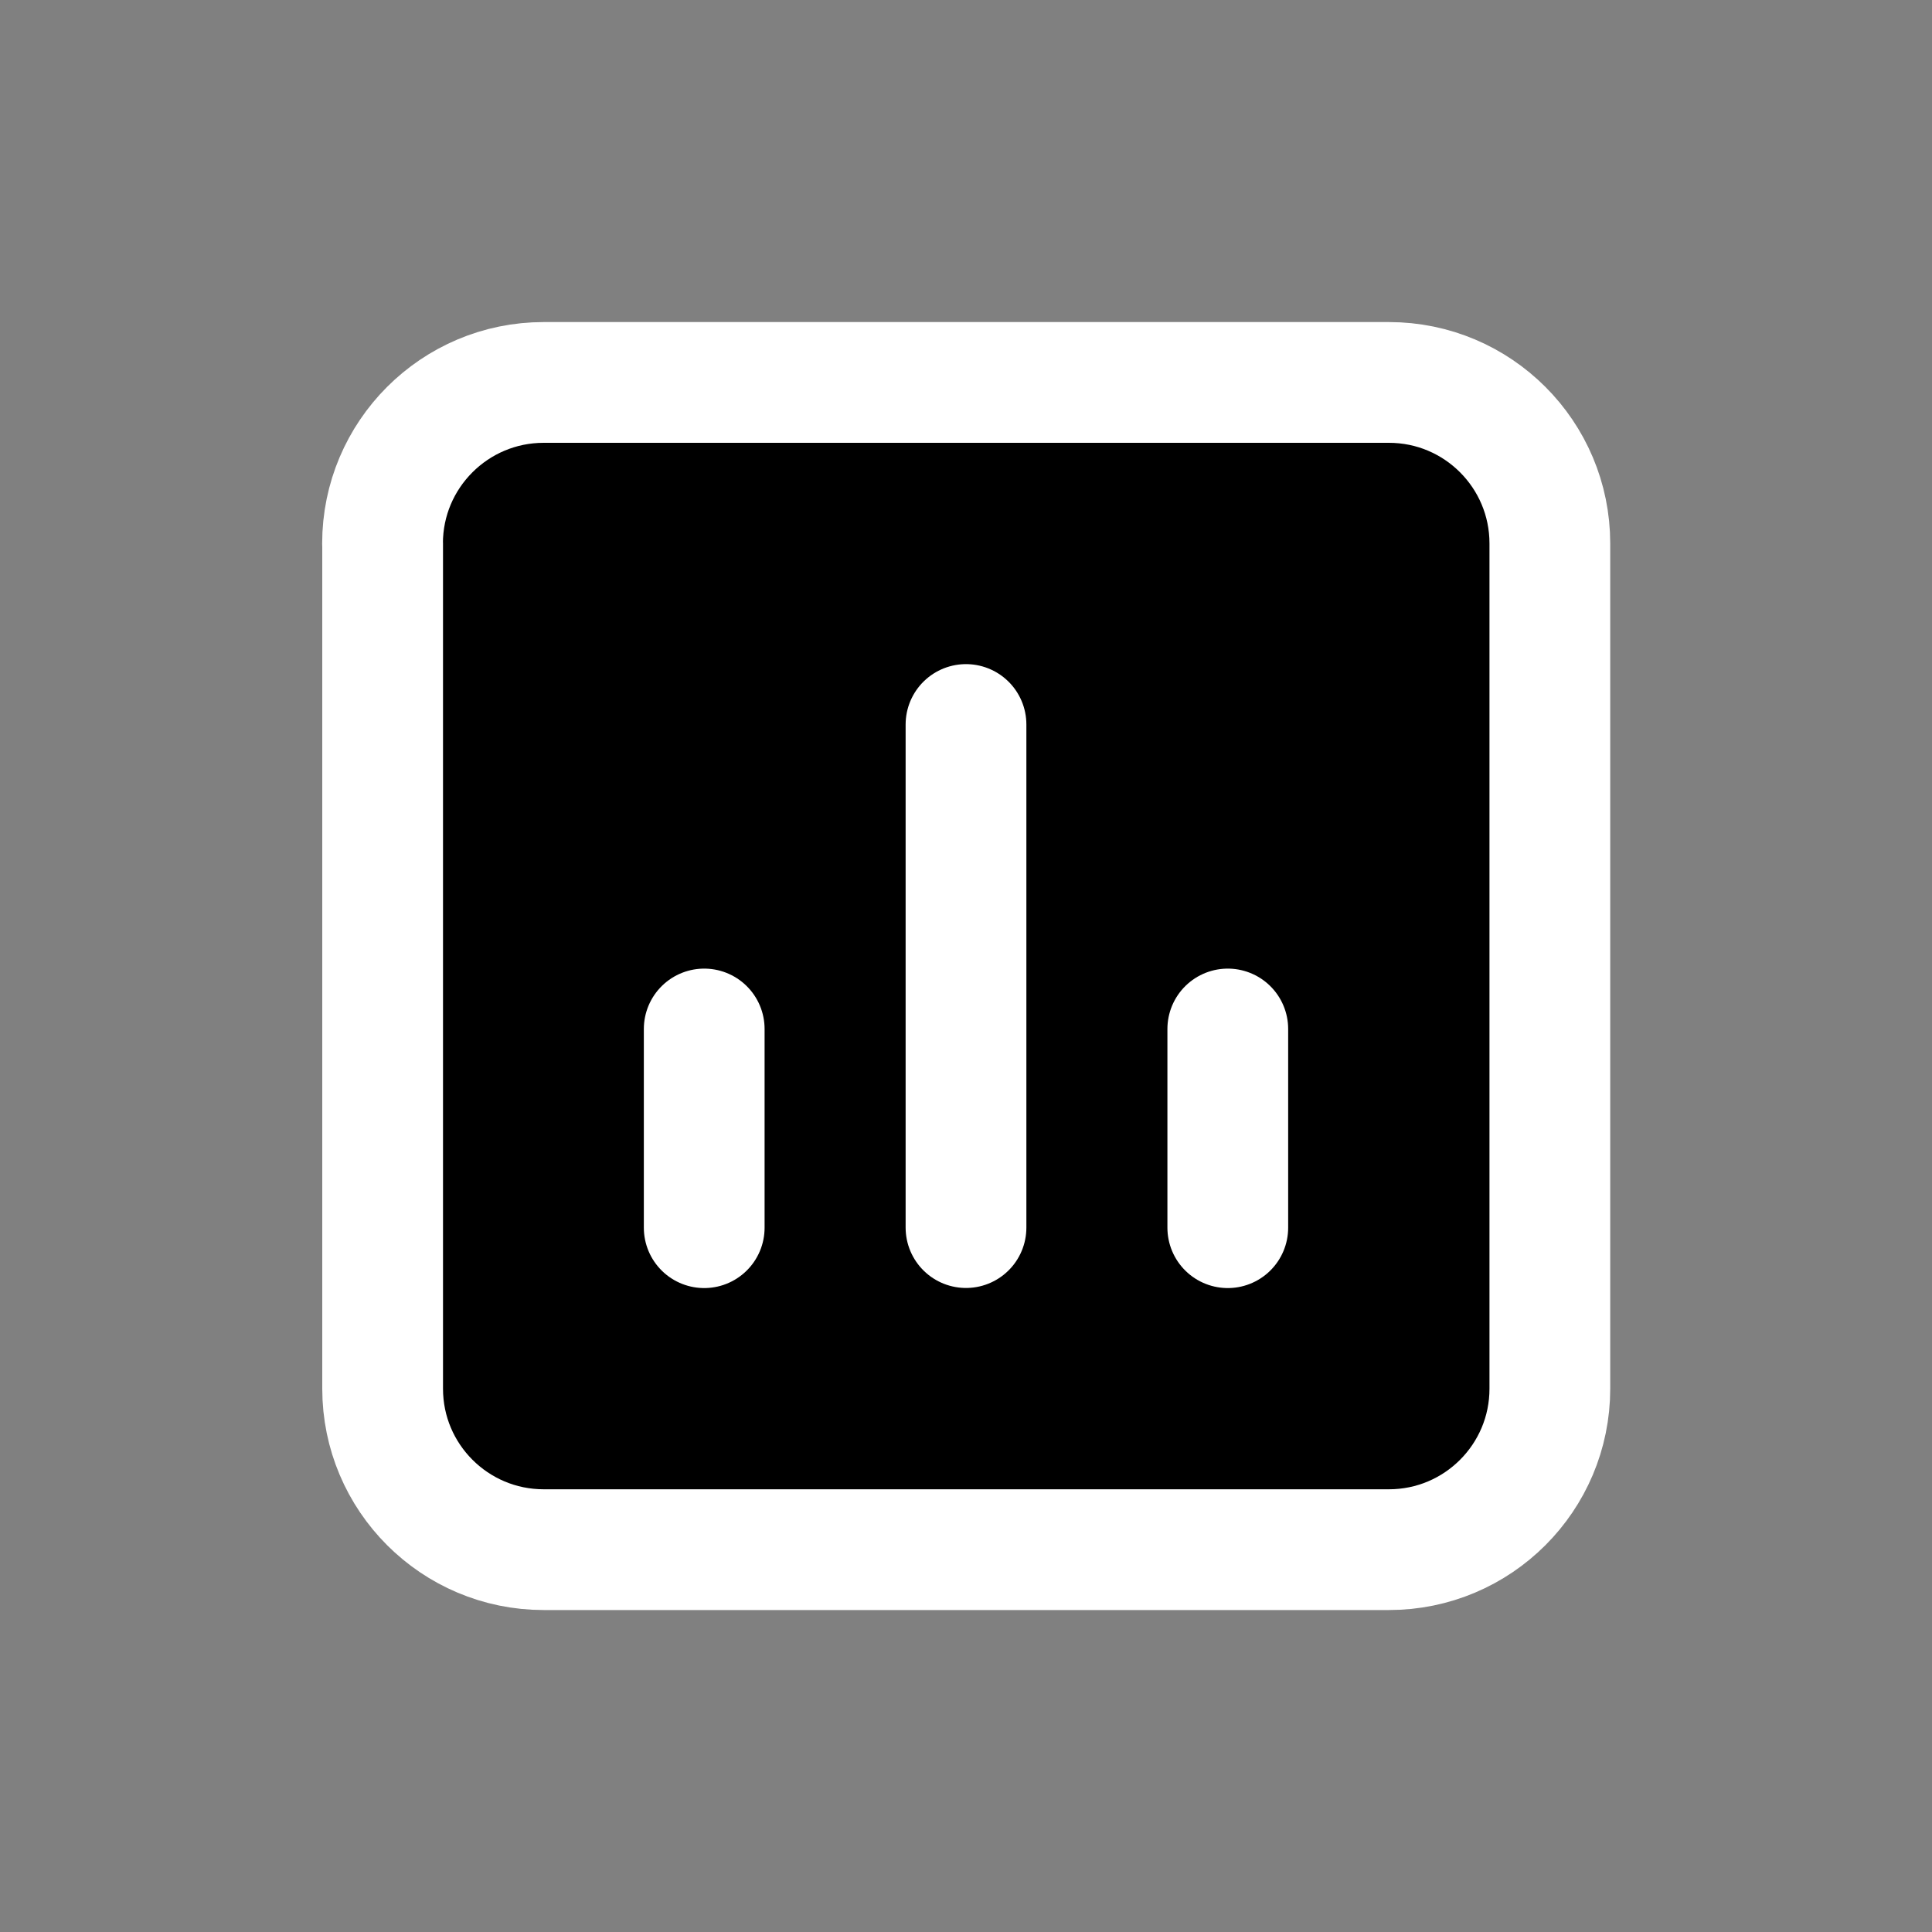 <svg xmlns="http://www.w3.org/2000/svg" viewBox="0 0 20 20" fill="currentColor" aria-hidden="true" data-slot="icon">
  <rect x="0" y="0" width="20" height="20" fill="#808080" stroke="none"/>
  <path stroke="#fff" stroke-linecap="round" stroke-linejoin="round" stroke-width="1.25" d="M3.96 5.626c0-.92.747-1.667 1.668-1.667h8.75c.92 0 1.666.746 1.666 1.667v8.75c0 .92-.746 1.666-1.666 1.666h-8.75c-.92 0-1.667-.746-1.667-1.666v-8.75ZM7.29 12.709v-2.057M12.71 12.709v-2.057M10 12.708V7.5"/>
</svg>
